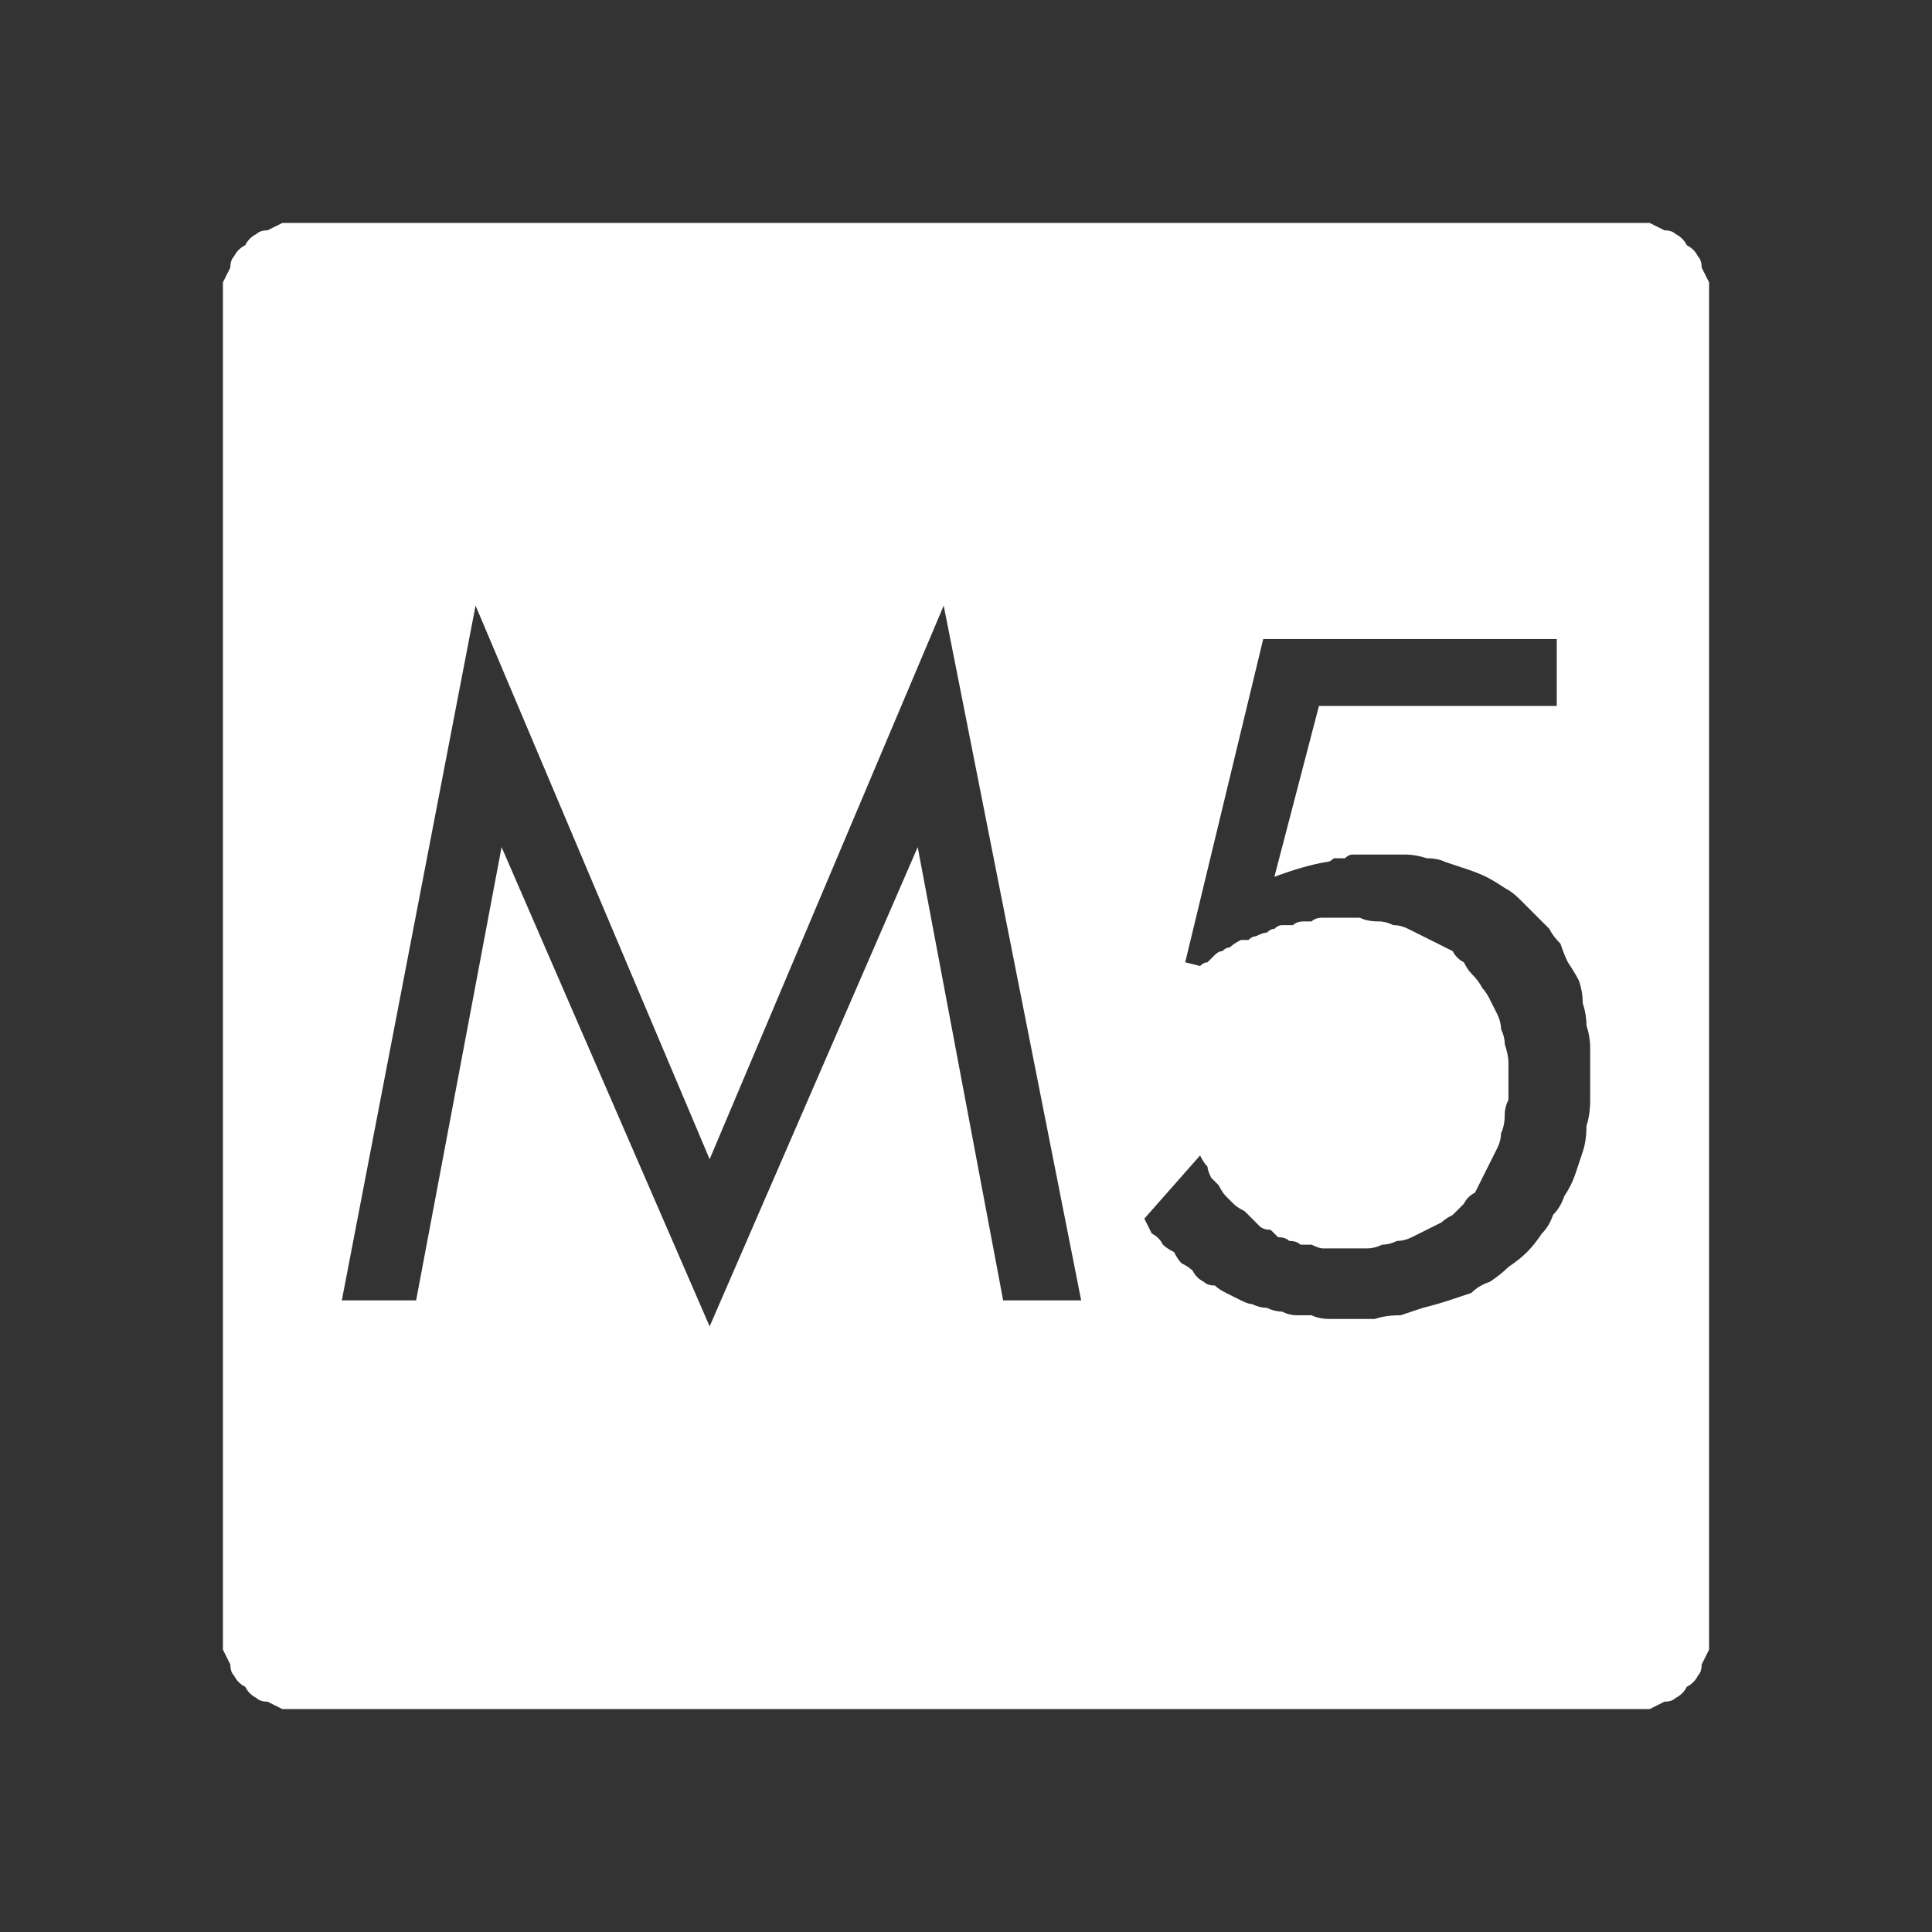 <?xml version="1.0" encoding="UTF-8" standalone="no"?>
<svg xmlns:ffdec="https://www.free-decompiler.com/flash" xmlns:xlink="http://www.w3.org/1999/xlink" ffdec:objectType="shape" height="26.0px" width="26.0px" xmlns="http://www.w3.org/2000/svg">
  <rect width="100%" height="100%" fill="#333333" stroke="none"/>
  <g transform="matrix(1.0, 0.0, 0.0, 1.0, 0.0, 0.0)">
    <path d="M4.0 3.0 Q3.9 3.0 3.8 3.0 3.7 3.05 3.6 3.1 3.5 3.1 3.45 3.15 3.35 3.2 3.3 3.3 3.2 3.35 3.15 3.45 3.1 3.5 3.1 3.6 3.05 3.7 3.0 3.8 3.0 3.9 3.0 4.0 L3.0 22.0 Q3.0 22.1 3.0 22.2 3.05 22.3 3.1 22.4 3.1 22.5 3.15 22.55 3.2 22.65 3.3 22.7 3.35 22.8 3.45 22.85 3.5 22.9 3.6 22.9 3.7 22.95 3.8 23.0 3.9 23.0 4.0 23.0 L22.0 23.0 Q22.1 23.0 22.2 23.0 22.3 22.95 22.4 22.9 22.5 22.9 22.55 22.85 22.65 22.8 22.7 22.7 22.8 22.65 22.85 22.55 22.9 22.5 22.9 22.4 22.95 22.3 23.0 22.2 23.0 22.1 23.0 22.0 L23.0 4.0 Q23.0 3.9 23.0 3.8 22.95 3.7 22.9 3.6 22.9 3.5 22.85 3.45 22.8 3.35 22.7 3.3 22.65 3.2 22.55 3.15 22.5 3.1 22.4 3.1 22.3 3.05 22.2 3.0 22.1 3.0 22.0 3.0 L4.0 3.0 4.0 3.0 M6.4 8.15 L9.55 15.6 12.7 8.15 14.55 17.5 13.5 17.5 12.35 11.4 9.55 17.85 6.75 11.4 5.6 17.5 4.6 17.5 6.4 8.15 6.4 8.15 M17.0 8.6 L20.95 8.6 20.95 9.5 17.75 9.5 17.15 11.8 Q17.55 11.65 17.85 11.6 17.9 11.6 17.95 11.55 17.95 11.55 18.0 11.55 18.05 11.55 18.1 11.55 18.15 11.5 18.2 11.5 18.25 11.5 18.3 11.5 18.35 11.5 18.35 11.5 18.4 11.5 18.45 11.5 18.5 11.5 18.55 11.5 18.7 11.5 18.9 11.5 19.05 11.5 19.2 11.55 19.35 11.55 19.45 11.6 19.6 11.65 19.75 11.7 19.9 11.75 20.0 11.8 20.1 11.85 20.25 11.95 20.35 12.0 20.45 12.1 20.55 12.2 20.65 12.3 20.75 12.4 20.85 12.5 20.9 12.6 21.0 12.7 21.05 12.85 21.1 12.95 21.2 13.1 21.25 13.2 21.3 13.35 21.3 13.5 21.35 13.65 21.35 13.8 21.4 13.95 21.4 14.1 21.4 14.25 21.4 14.45 21.4 14.65 21.4 14.8 21.4 15.0 21.35 15.15 21.35 15.35 21.3 15.5 21.25 15.65 21.2 15.8 21.15 15.95 21.05 16.1 21.0 16.25 20.9 16.35 20.85 16.5 20.75 16.6 20.65 16.75 20.55 16.85 20.45 16.95 20.3 17.05 20.2 17.15 20.05 17.25 19.9 17.3 19.8 17.4 19.65 17.45 19.5 17.5 19.35 17.55 19.15 17.6 19.0 17.65 18.85 17.7 18.65 17.7 18.5 17.75 18.3 17.75 18.1 17.75 18.0 17.75 17.9 17.75 17.75 17.75 17.65 17.7 17.55 17.7 17.45 17.7 17.35 17.7 17.25 17.65 17.15 17.65 17.05 17.6 16.95 17.6 16.85 17.55 16.8 17.55 16.7 17.5 16.6 17.45 16.5 17.4 16.4 17.35 16.35 17.3 16.25 17.3 16.2 17.25 16.1 17.2 16.05 17.1 16.0 17.05 15.9 17.0 15.85 16.95 15.8 16.85 15.7 16.8 15.65 16.75 15.6 16.65 15.5 16.6 15.45 16.5 15.4 16.4 L16.15 15.55 Q16.2 15.65 16.25 15.7 16.25 15.75 16.3 15.85 16.35 15.9 16.4 15.95 16.45 16.05 16.5 16.1 16.55 16.15 16.6 16.2 16.65 16.25 16.75 16.3 16.8 16.35 16.85 16.4 16.9 16.45 16.95 16.5 17.0 16.55 17.1 16.55 17.15 16.6 17.2 16.65 17.3 16.65 17.35 16.7 17.45 16.7 17.5 16.75 17.6 16.75 17.65 16.75 17.75 16.8 17.8 16.8 17.9 16.8 18.0 16.8 18.05 16.8 18.15 16.8 18.25 16.8 18.4 16.8 18.5 16.8 18.6 16.75 18.7 16.75 18.8 16.7 18.9 16.7 19.0 16.65 19.1 16.6 19.2 16.55 19.3 16.5 19.4 16.45 19.45 16.4 19.55 16.35 19.65 16.25 19.7 16.2 19.75 16.1 19.85 16.05 19.9 15.95 19.95 15.85 20.0 15.75 20.05 15.65 20.1 15.55 20.15 15.45 20.2 15.35 20.2 15.25 20.25 15.15 20.25 15.0 20.25 14.9 20.3 14.8 20.3 14.65 20.3 14.55 20.3 14.4 20.3 14.3 20.3 14.2 20.25 14.05 20.25 13.95 20.2 13.85 20.2 13.75 20.15 13.65 20.1 13.55 20.05 13.45 20.0 13.35 19.95 13.3 19.9 13.2 19.8 13.1 19.75 13.05 19.7 12.95 19.6 12.9 19.55 12.8 19.45 12.75 19.35 12.7 19.25 12.65 19.15 12.6 19.05 12.55 18.95 12.5 18.85 12.45 18.75 12.45 18.65 12.4 18.55 12.4 18.4 12.4 18.3 12.35 18.15 12.35 18.05 12.35 18.0 12.35 17.9 12.35 17.85 12.35 17.8 12.35 17.7 12.35 17.65 12.4 17.6 12.4 17.55 12.4 17.45 12.4 17.4 12.45 17.35 12.45 17.25 12.45 17.2 12.45 17.15 12.5 17.1 12.5 17.05 12.55 17.0 12.55 16.9 12.6 16.85 12.6 16.8 12.65 16.75 12.65 16.7 12.65 16.6 12.7 16.55 12.75 16.5 12.75 16.45 12.8 16.4 12.8 16.35 12.85 16.3 12.9 16.25 12.95 16.2 12.95 16.15 13.0 L15.95 12.95 17.0 8.6 17.0 8.6" fill="#ffffff" fill-rule="evenodd" stroke="none"/>
  </g>
</svg>
